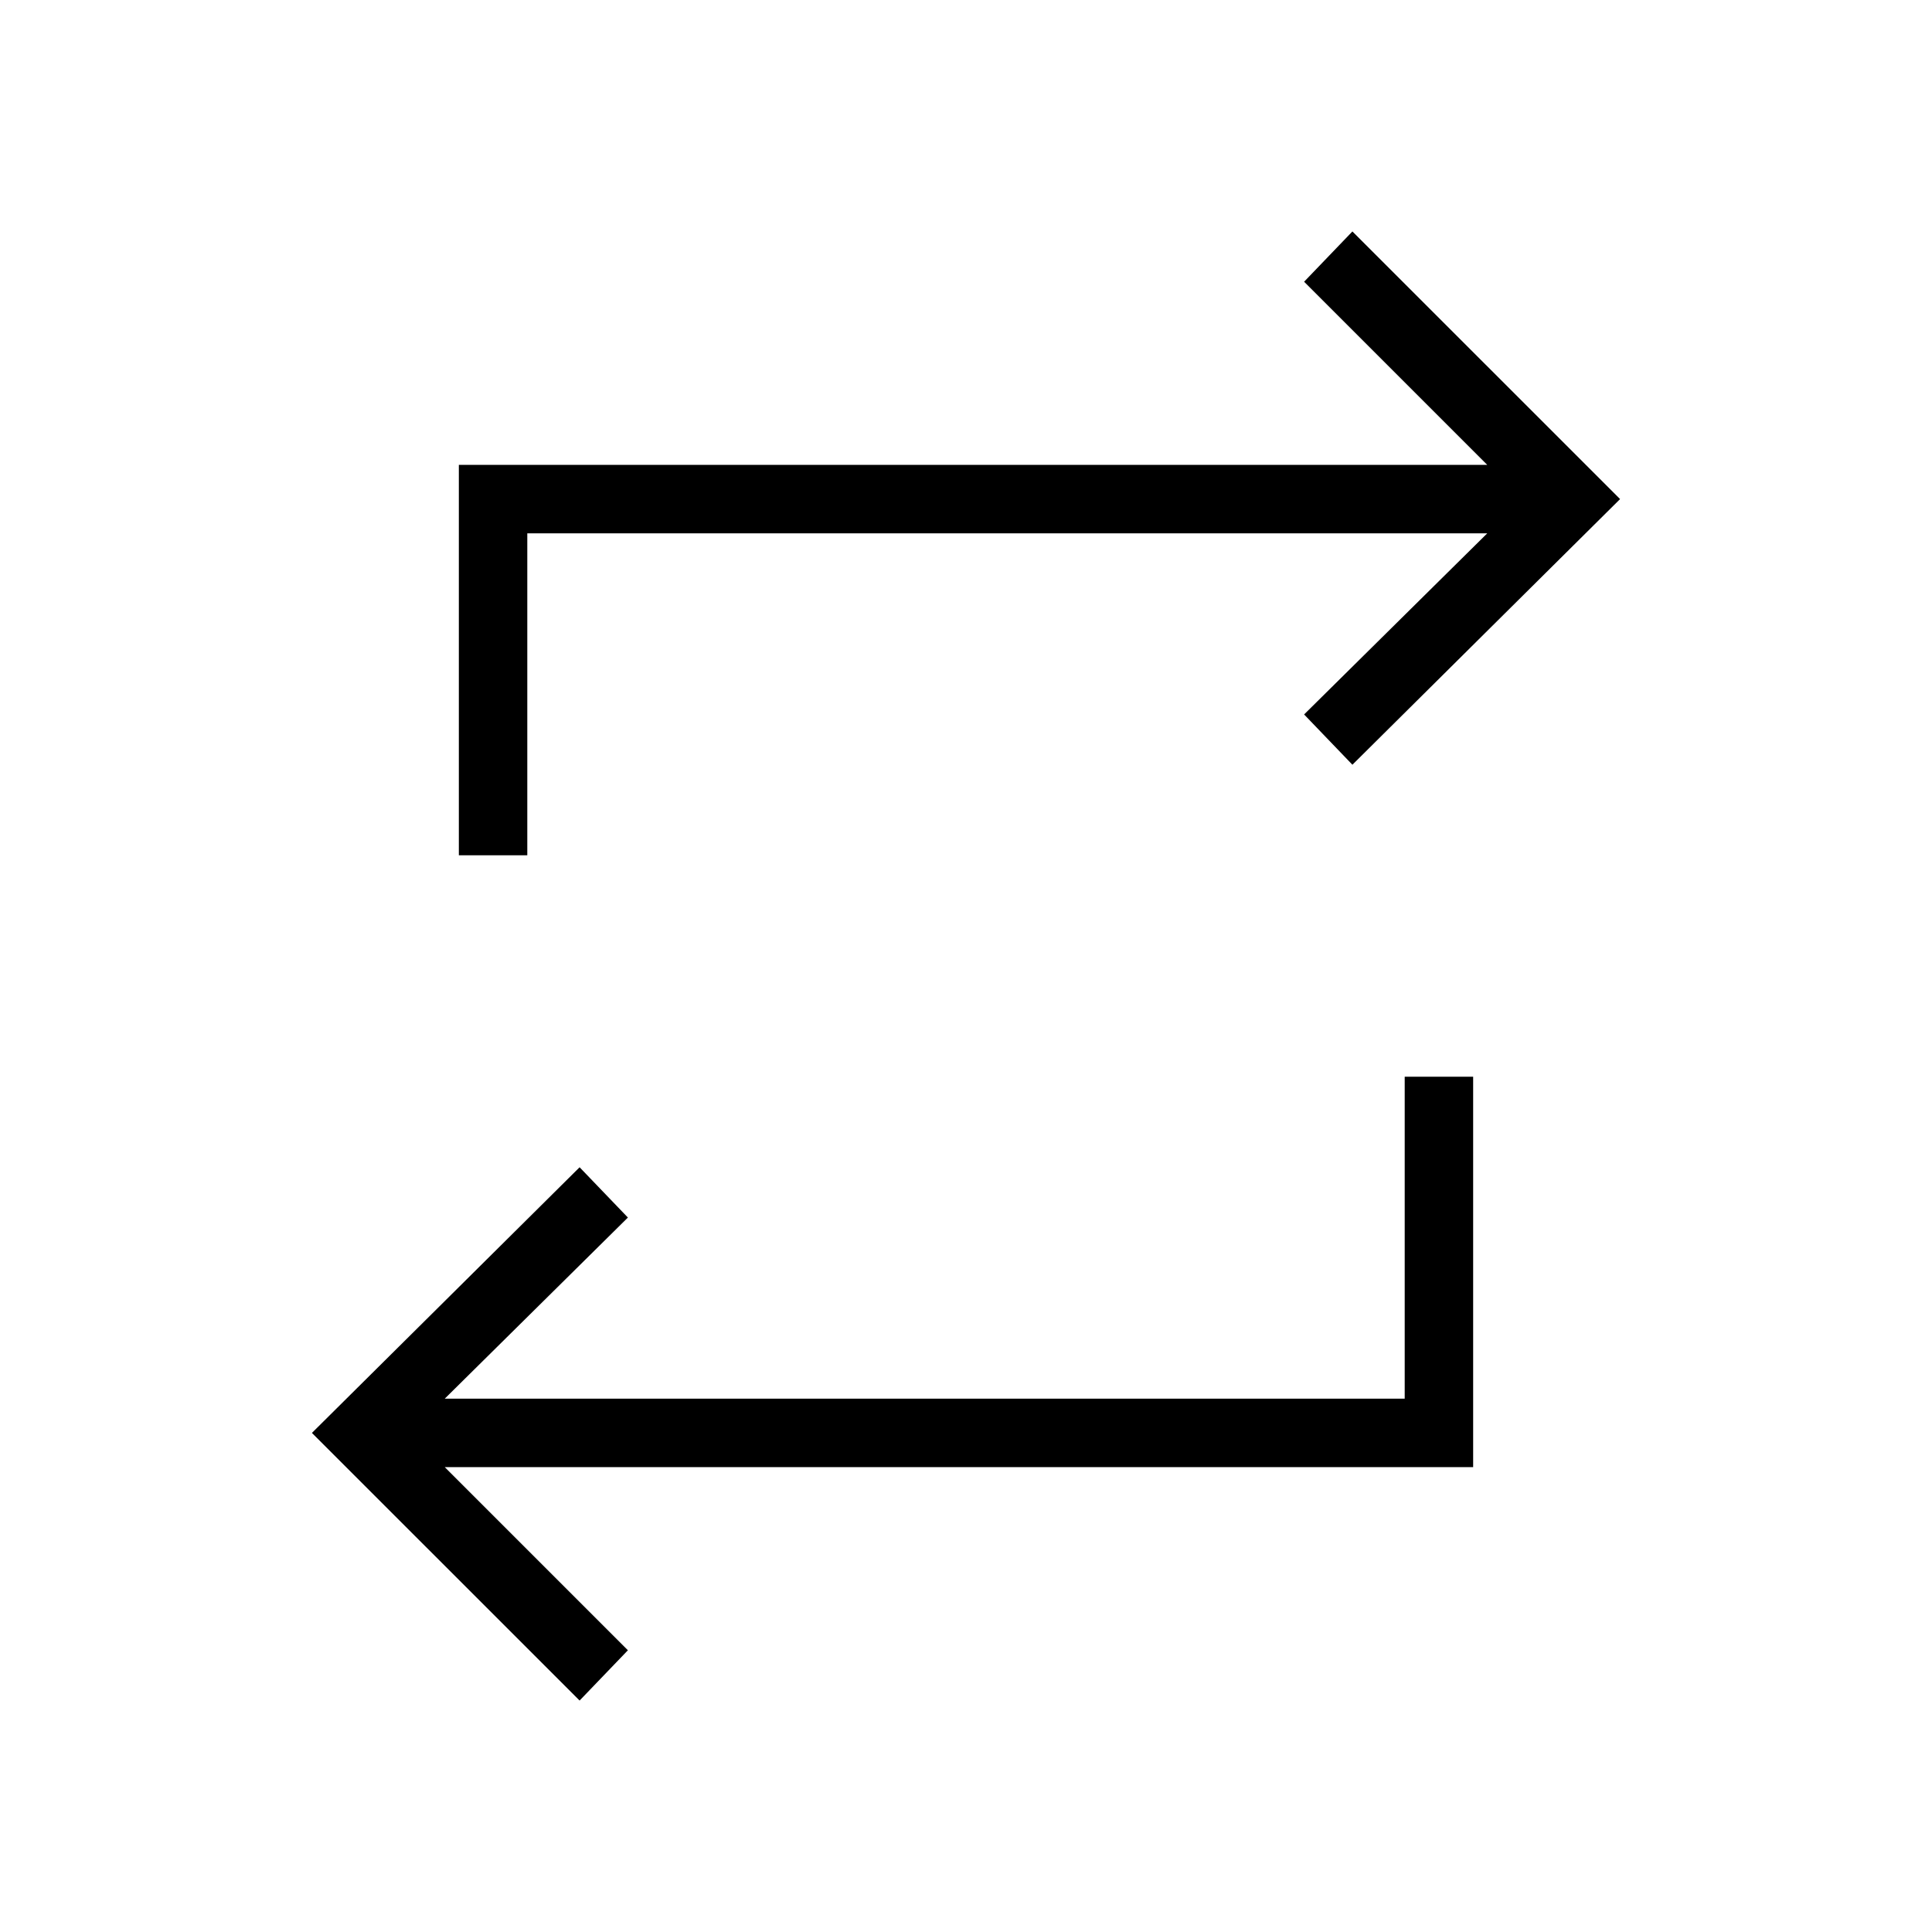 <svg xmlns="http://www.w3.org/2000/svg" height="40" width="40"><path d="M12 35.208 6.458 29.667 12 24.167 13 25.208 9.208 28.958H29.083V22.292H30.5V30.375H9.208L13 34.167ZM9.5 17.708V9.625H30.792L27 5.833L28 4.792L33.542 10.333L28 15.833L27 14.792L30.792 11.042H10.917V17.708Z"/></svg>